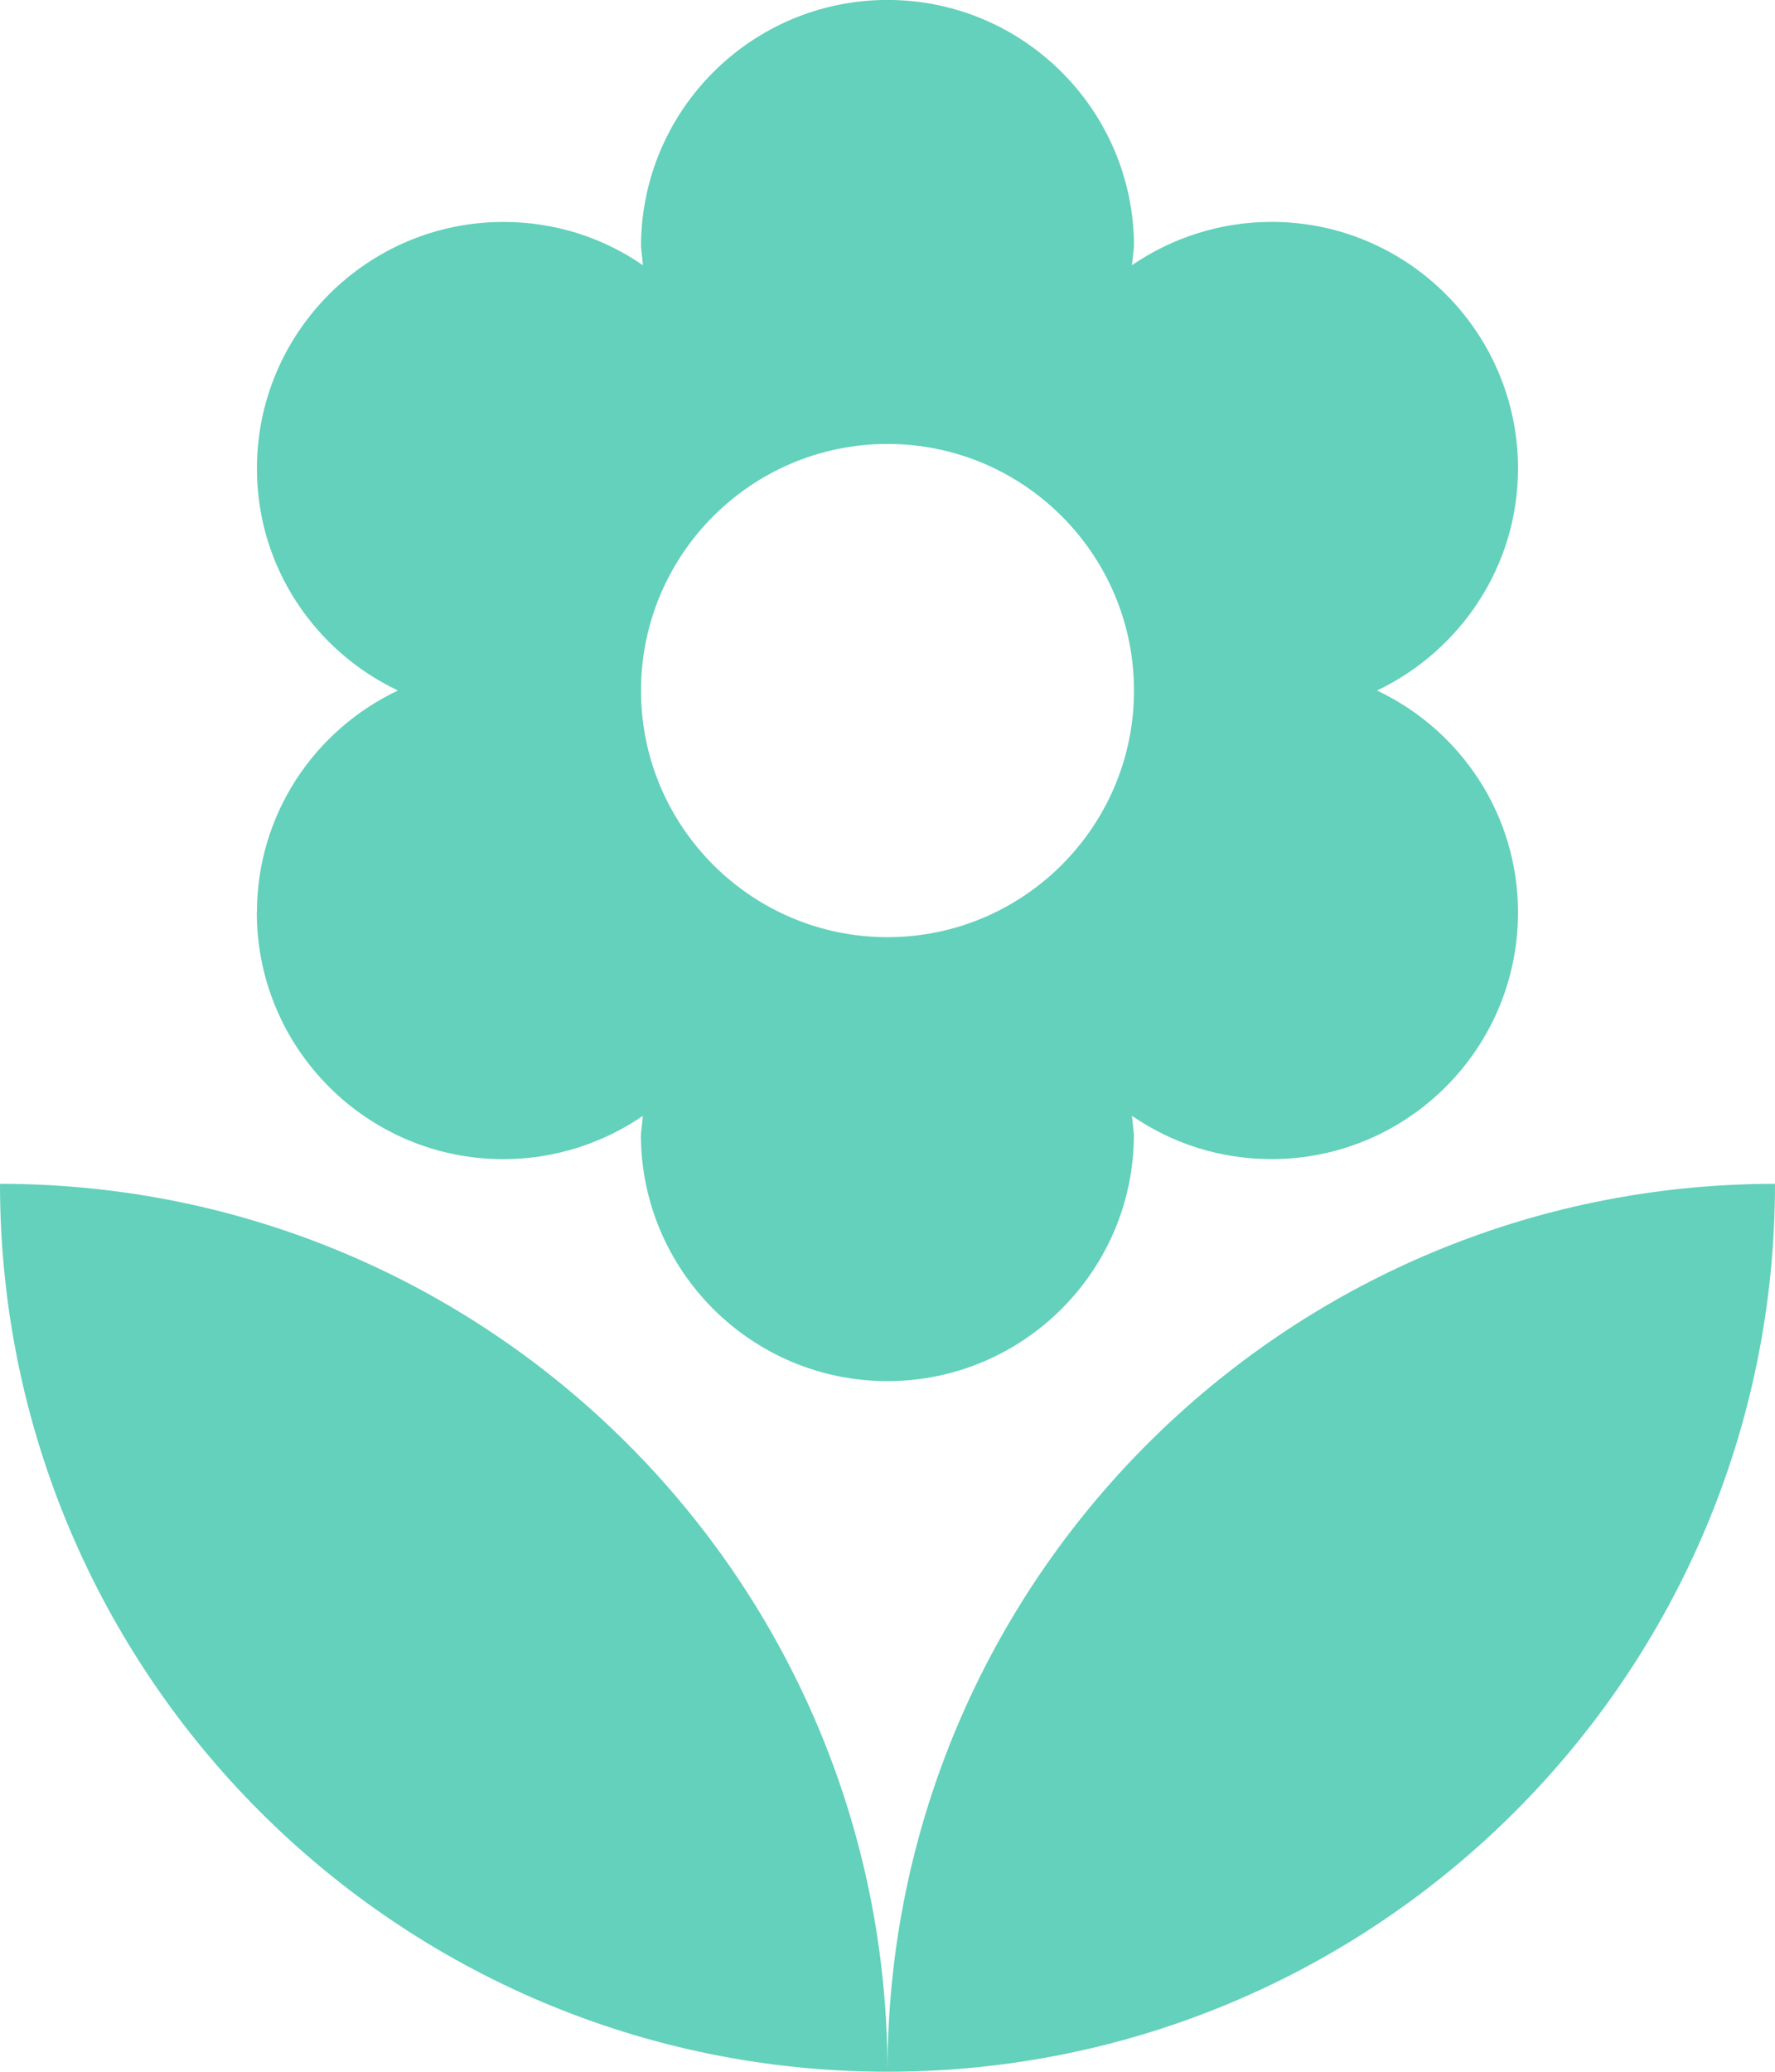 <svg xmlns="http://www.w3.org/2000/svg" width="31.972" height="37.301" viewBox="8.014 4.35 31.972 37.301"><path fill="#63d1bb" d="M24 41.65c8.827 0 15.986-7.16 15.986-15.986C31.158 25.664 24 32.822 24 41.65zM12.64 20.78c0 2.45 1.99 4.44 4.44 4.44.933 0 1.804-.293 2.514-.78l-.036.336c0 2.45 1.99 4.44 4.44 4.44s4.44-1.99 4.44-4.44l-.035-.337c.72.496 1.582.78 2.514.78 2.45 0 4.44-1.99 4.44-4.44 0-1.768-1.038-3.286-2.54-3.997 1.492-.71 2.54-2.23 2.54-3.997 0-2.45-1.99-4.44-4.44-4.44-.932 0-1.803.293-2.514.78l.037-.336c0-2.45-1.99-4.44-4.44-4.44s-4.44 1.99-4.44 4.44l.035.337c-.72-.497-1.58-.78-2.513-.78-2.45 0-4.44 1.99-4.44 4.44 0 1.767 1.04 3.285 2.54 3.996-1.502.71-2.54 2.23-2.54 3.997zM24 12.343c2.45 0 4.44 1.99 4.44 4.44s-1.99 4.44-4.44 4.44-4.44-1.99-4.44-4.44 1.99-4.44 4.44-4.44zM8.014 25.663c0 8.828 7.158 15.987 15.986 15.987 0-8.828-7.158-15.986-15.986-15.986z"/></svg>